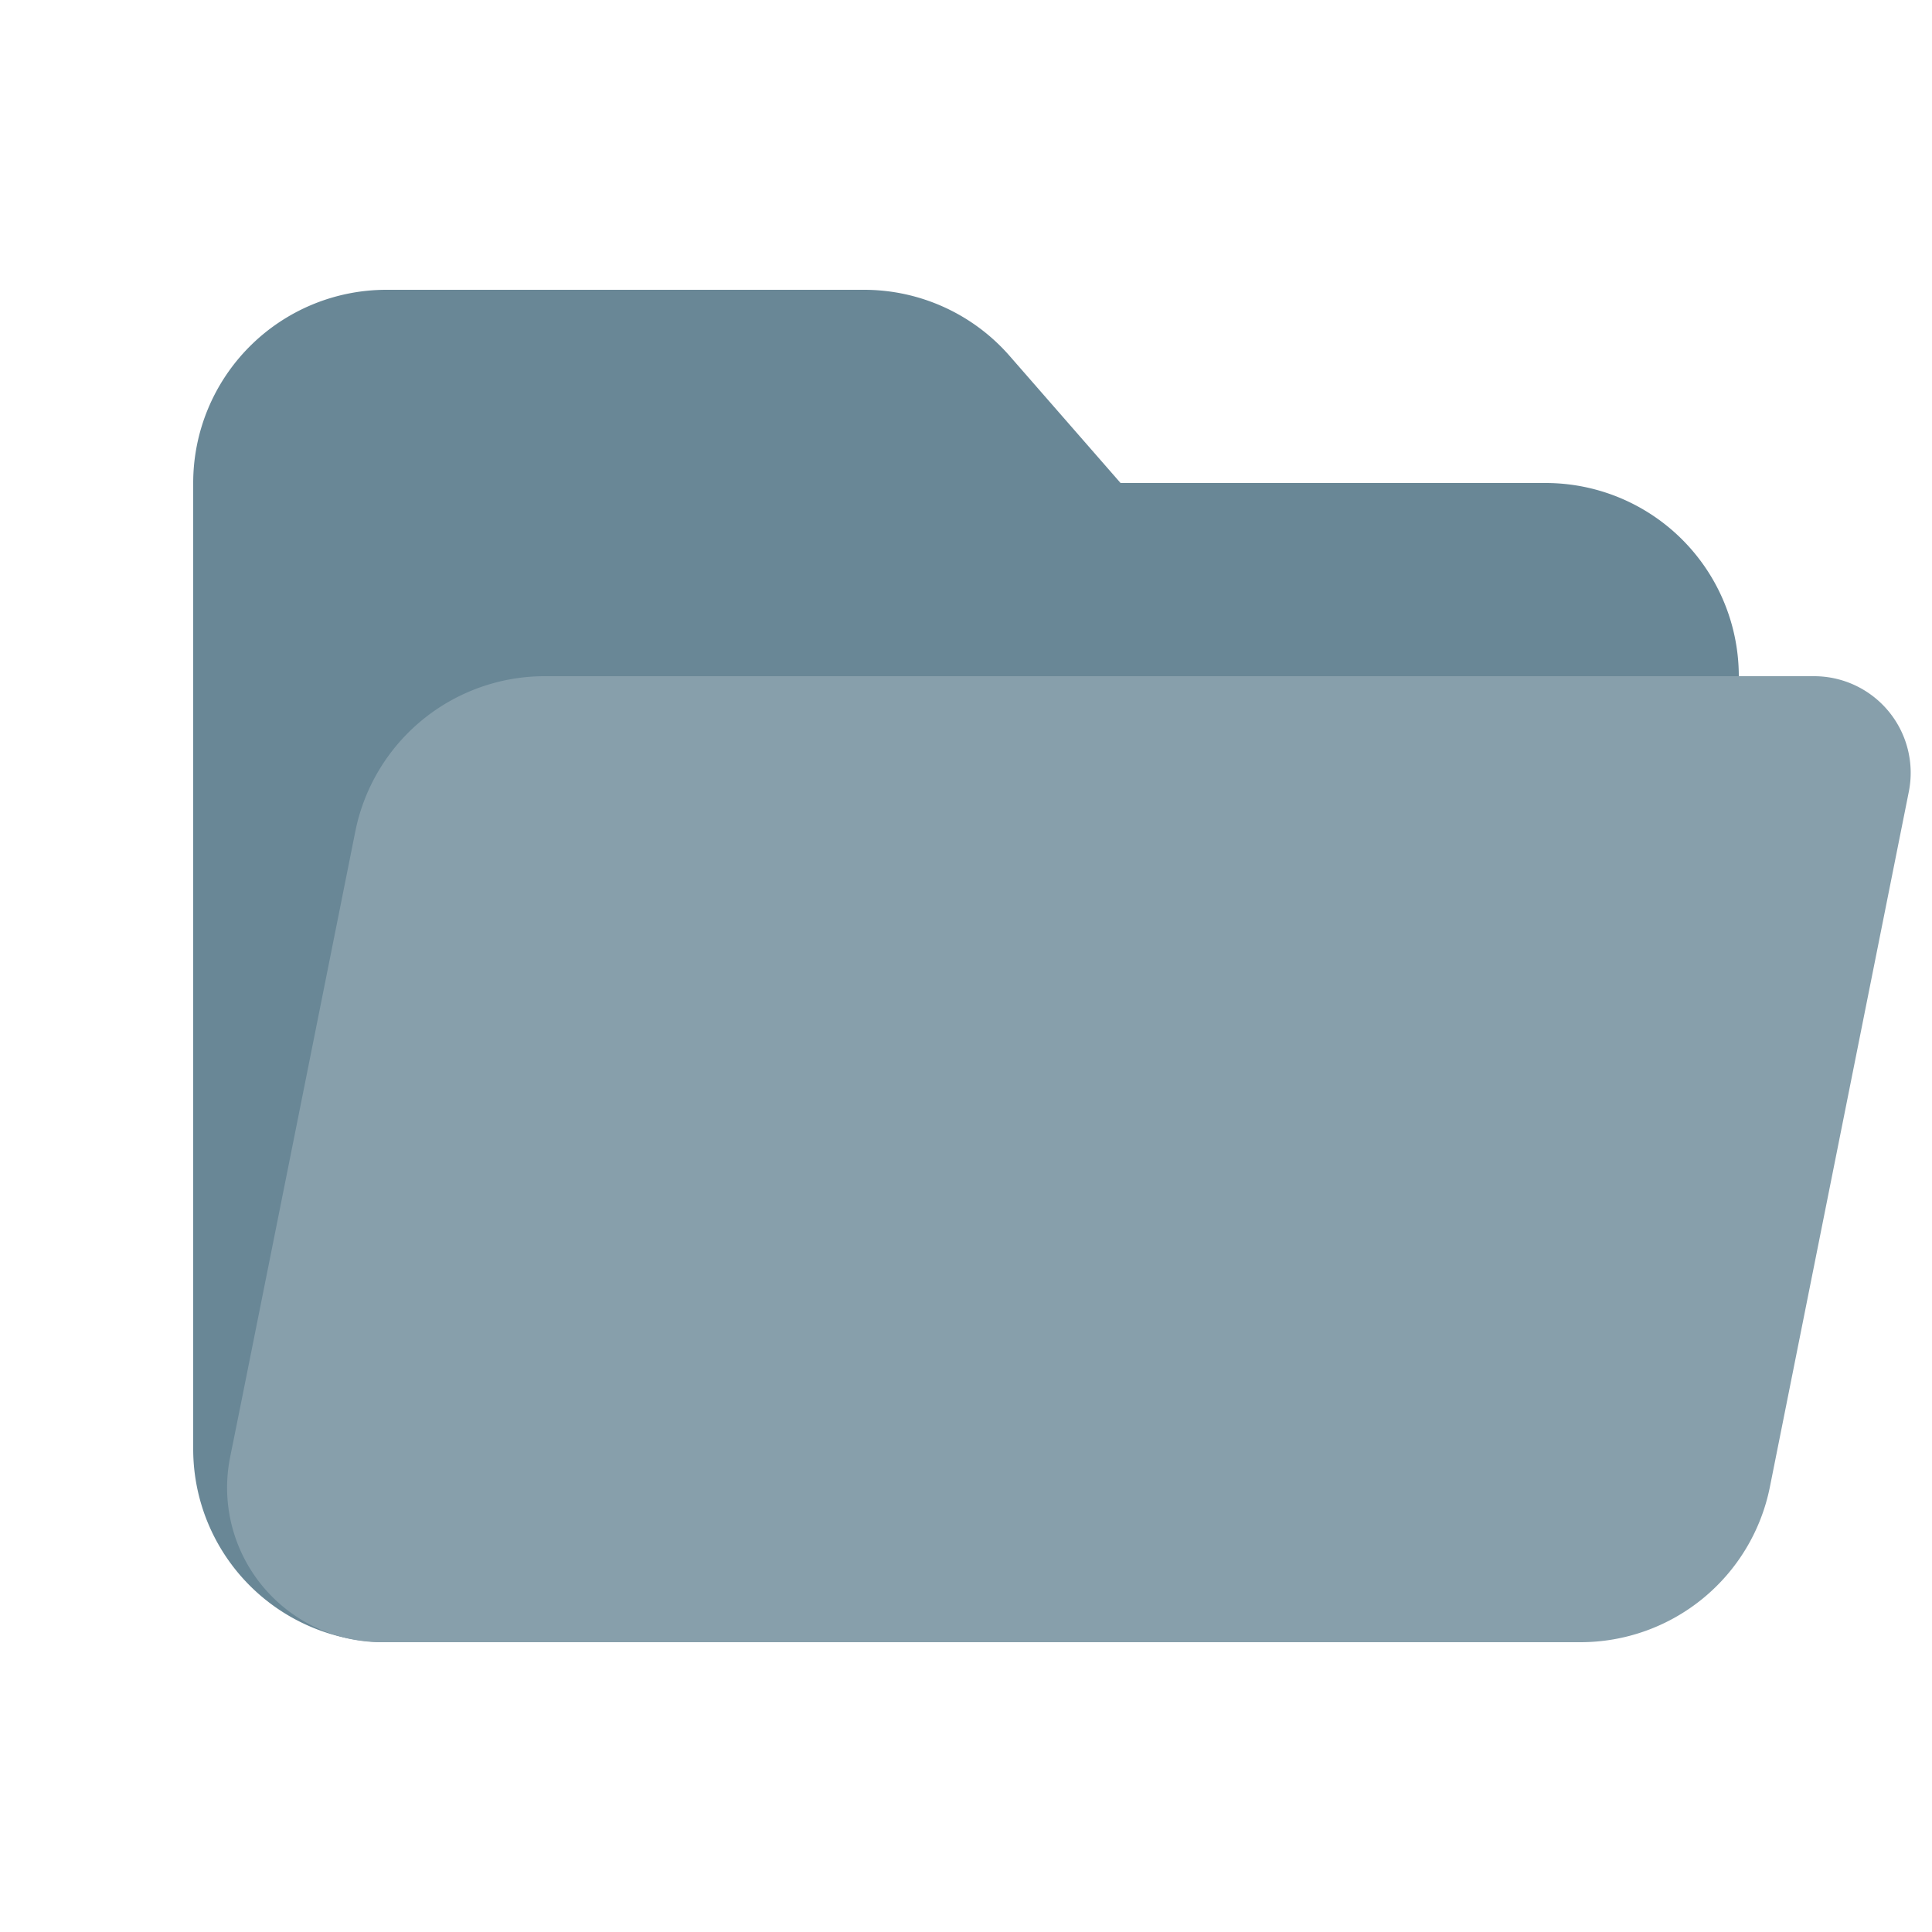<svg xmlns="http://www.w3.org/2000/svg" width="20" height="20" fill="none" viewBox="0 0 20 20">
  <g class="20x20/Solid/ws_folder_open">
    <path fill="#698796" fill-rule="evenodd" d="M4 3a2 2 0 0 0-2 2v10a2 2 0 0 0 2 2h12a2 2 0 0 0 2-2V7a2 2 0 0 0-2-2h-4.4l-1.148-1.315A2 2 0 0 0 8.945 3H4Z" class="Secondary" clip-rule="evenodd"/>
    <path fill="#879FAB" d="M3.678 8.608A2 2 0 0 1 5.64 7h13.14a1 1 0 0 1 .98 1.196l-1.438 7.196A2 2 0 0 1 16.36 17H3.952a1.6 1.6 0 0 1-1.57-1.914L2.5 14.5 3 12l.678-3.392Z" class="Primary"/>
  </g>
</svg>
